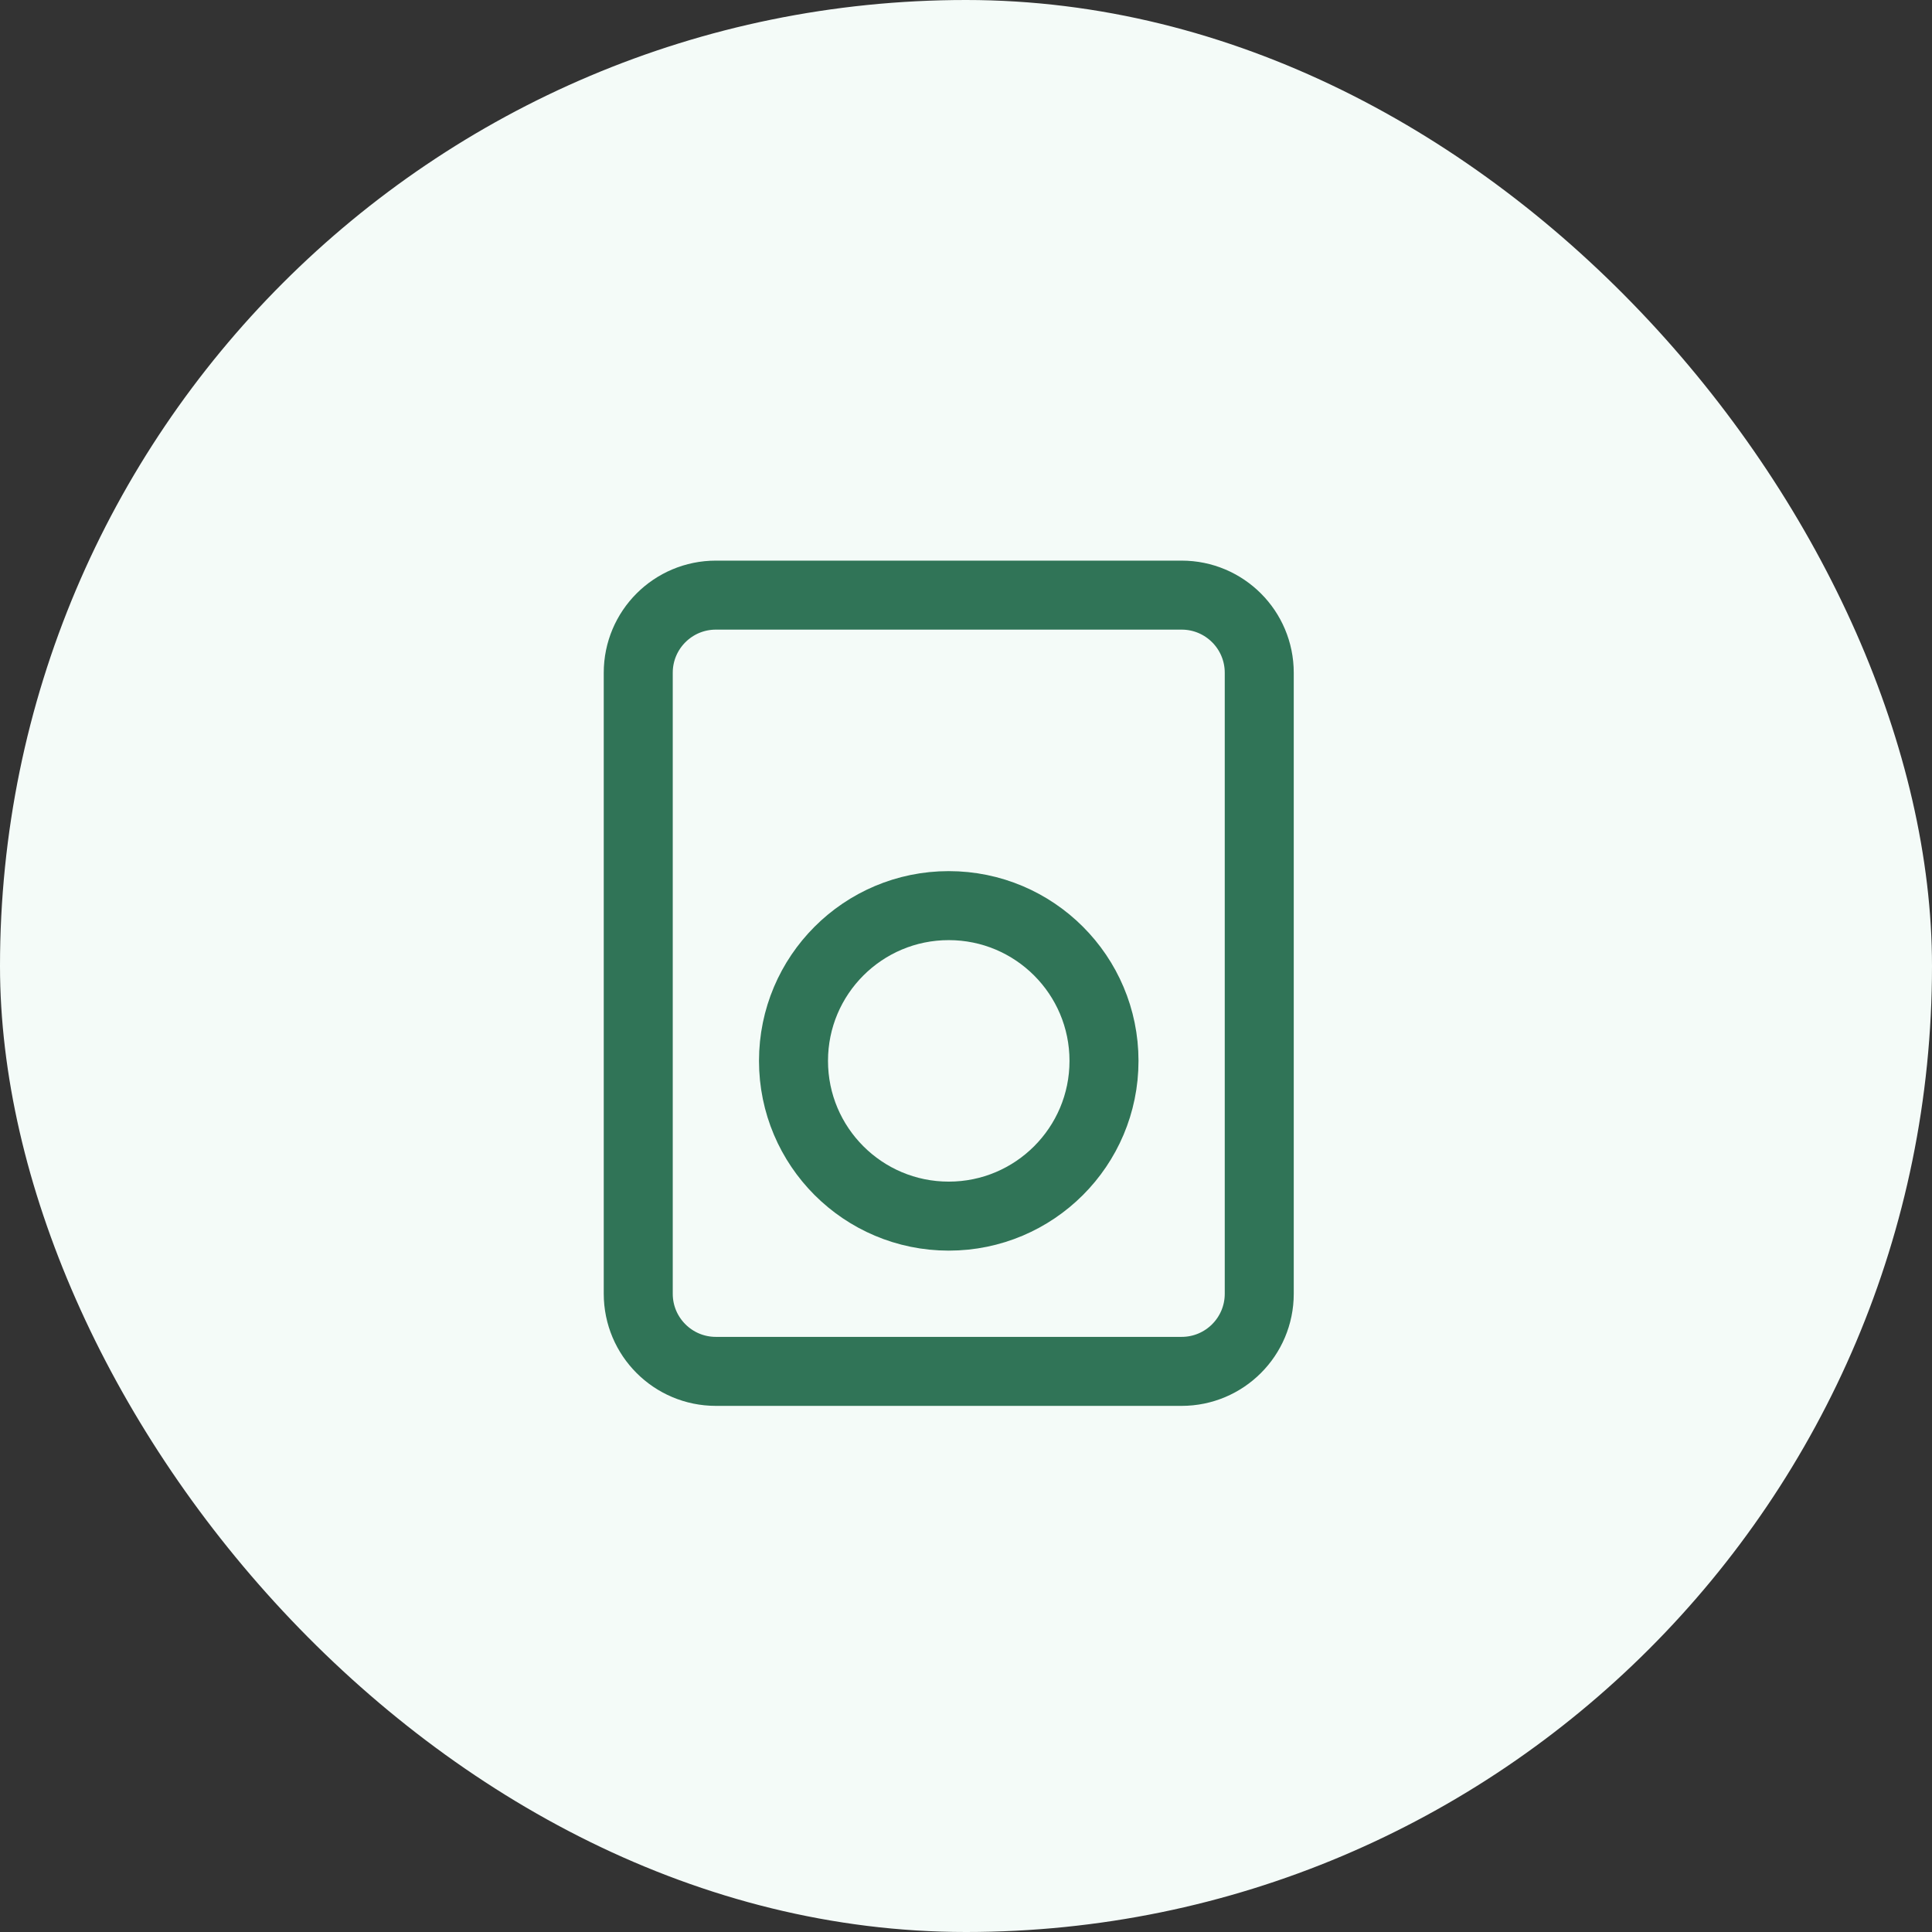 <svg width="56" height="56" viewBox="0 0 56 56" fill="none" xmlns="http://www.w3.org/2000/svg">
<rect x="0" y="0" width="56" height="56" fill="#333333" stroke="none"/>
<rect width="56" height="56" rx="28" fill="#F4FBF8"/>
<path d="M34.25 17.25H20.75C19.507 17.25 18.5 18.257 18.5 19.5V37.5C18.5 38.743 19.507 39.75 20.75 39.75H34.25C35.493 39.75 36.5 38.743 36.5 37.5V19.5C36.5 18.257 35.493 17.25 34.25 17.25Z" stroke="#307457" stroke-width="2" stroke-linecap="round" stroke-linejoin="round"/>
<path d="M27.5 35.25C29.985 35.25 32 33.235 32 30.75C32 28.265 29.985 26.25 27.5 26.25C25.015 26.25 23 28.265 23 30.75C23 33.235 25.015 35.25 27.5 35.25Z" stroke="#307457" stroke-width="2" stroke-linecap="round" stroke-linejoin="round"/>
</svg>
